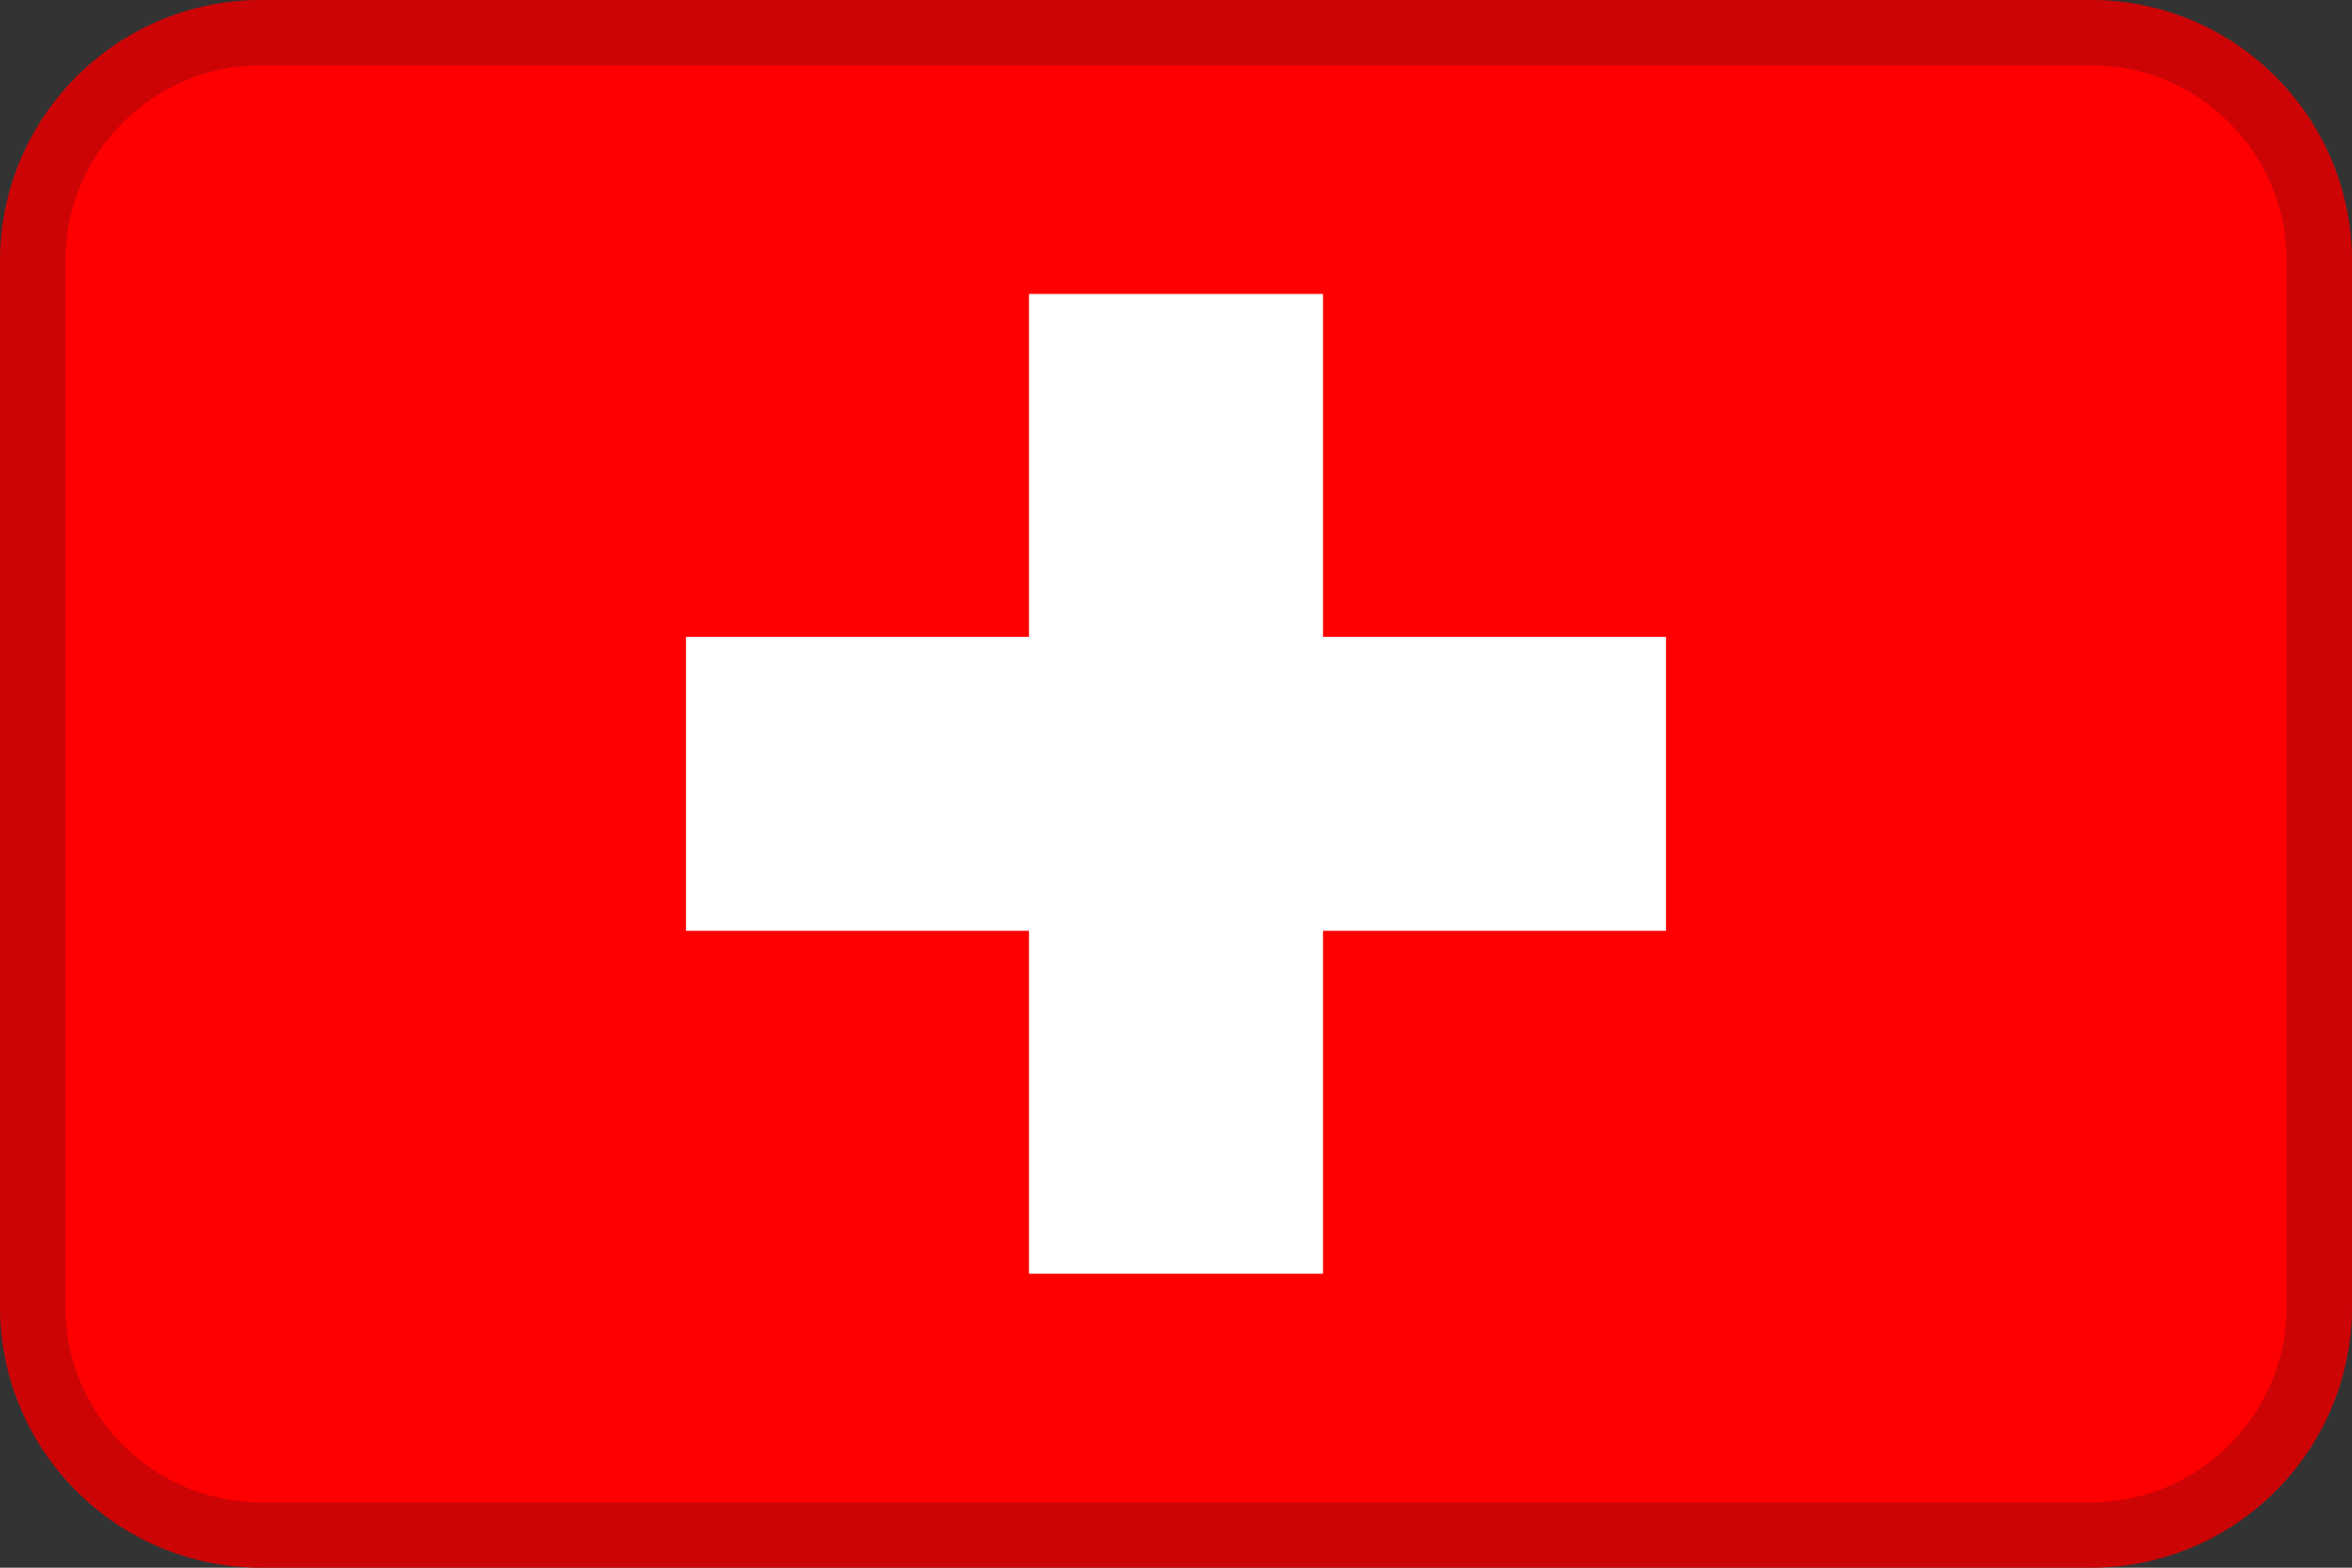 <?xml version="1.0" encoding="UTF-8"?>
<svg width="36px" height="24px" viewBox="0 0 36 24" version="1.1" xmlns="http://www.w3.org/2000/svg" xmlns:xlink="http://www.w3.org/1999/xlink">
    <rect x="0" y="0" width="36" height="24" fill="#333333" stroke="none"/>
    <!-- Generator: Sketch 55.2 (78181) - https://sketchapp.com -->
    <title>Flag / CH</title>
    <desc>Created with Sketch.</desc>
    <g id="Flag-/-CH" stroke="none" stroke-width="1" fill="none" fill-rule="evenodd">
        <path d="M4,0 L32,0 C34.209,0 36,1.791 36,4 L36,20 C36,22.209 34.209,24 32,24 L4,24 C1.791,24 0,22.209 0,20 L0,4 C0,1.791 1.791,0 4,0 Z" id="Mask" fill="#FF0000"></path>
        <polygon id="Path" fill="#FFFFFF" fill-rule="nonzero" points="15.75 9.75 15.75 4.5 20.25 4.5 20.25 9.75 25.5 9.75 25.5 14.25 20.25 14.25 20.25 19.5 15.75 19.5 15.75 14.25 10.5 14.25 10.5 9.75"></polygon>
        <path d="M4,1 C2.343,1 1,2.343 1,4 L1,20 C1,21.657 2.343,23 4,23 L32,23 C33.657,23 35,21.657 35,20 L35,4 C35,2.343 33.657,1 32,1 L4,1 Z M4,0 L32,0 C34.209,0 36,1.791 36,4 L36,20 C36,22.209 34.209,24 32,24 L4,24 C1.791,24 0,22.209 0,20 L0,4 C0,1.791 1.791,0 4,0 Z" id="Mask" fill="#031619" fill-rule="nonzero" opacity="0.2"></path>
    </g>
</svg>